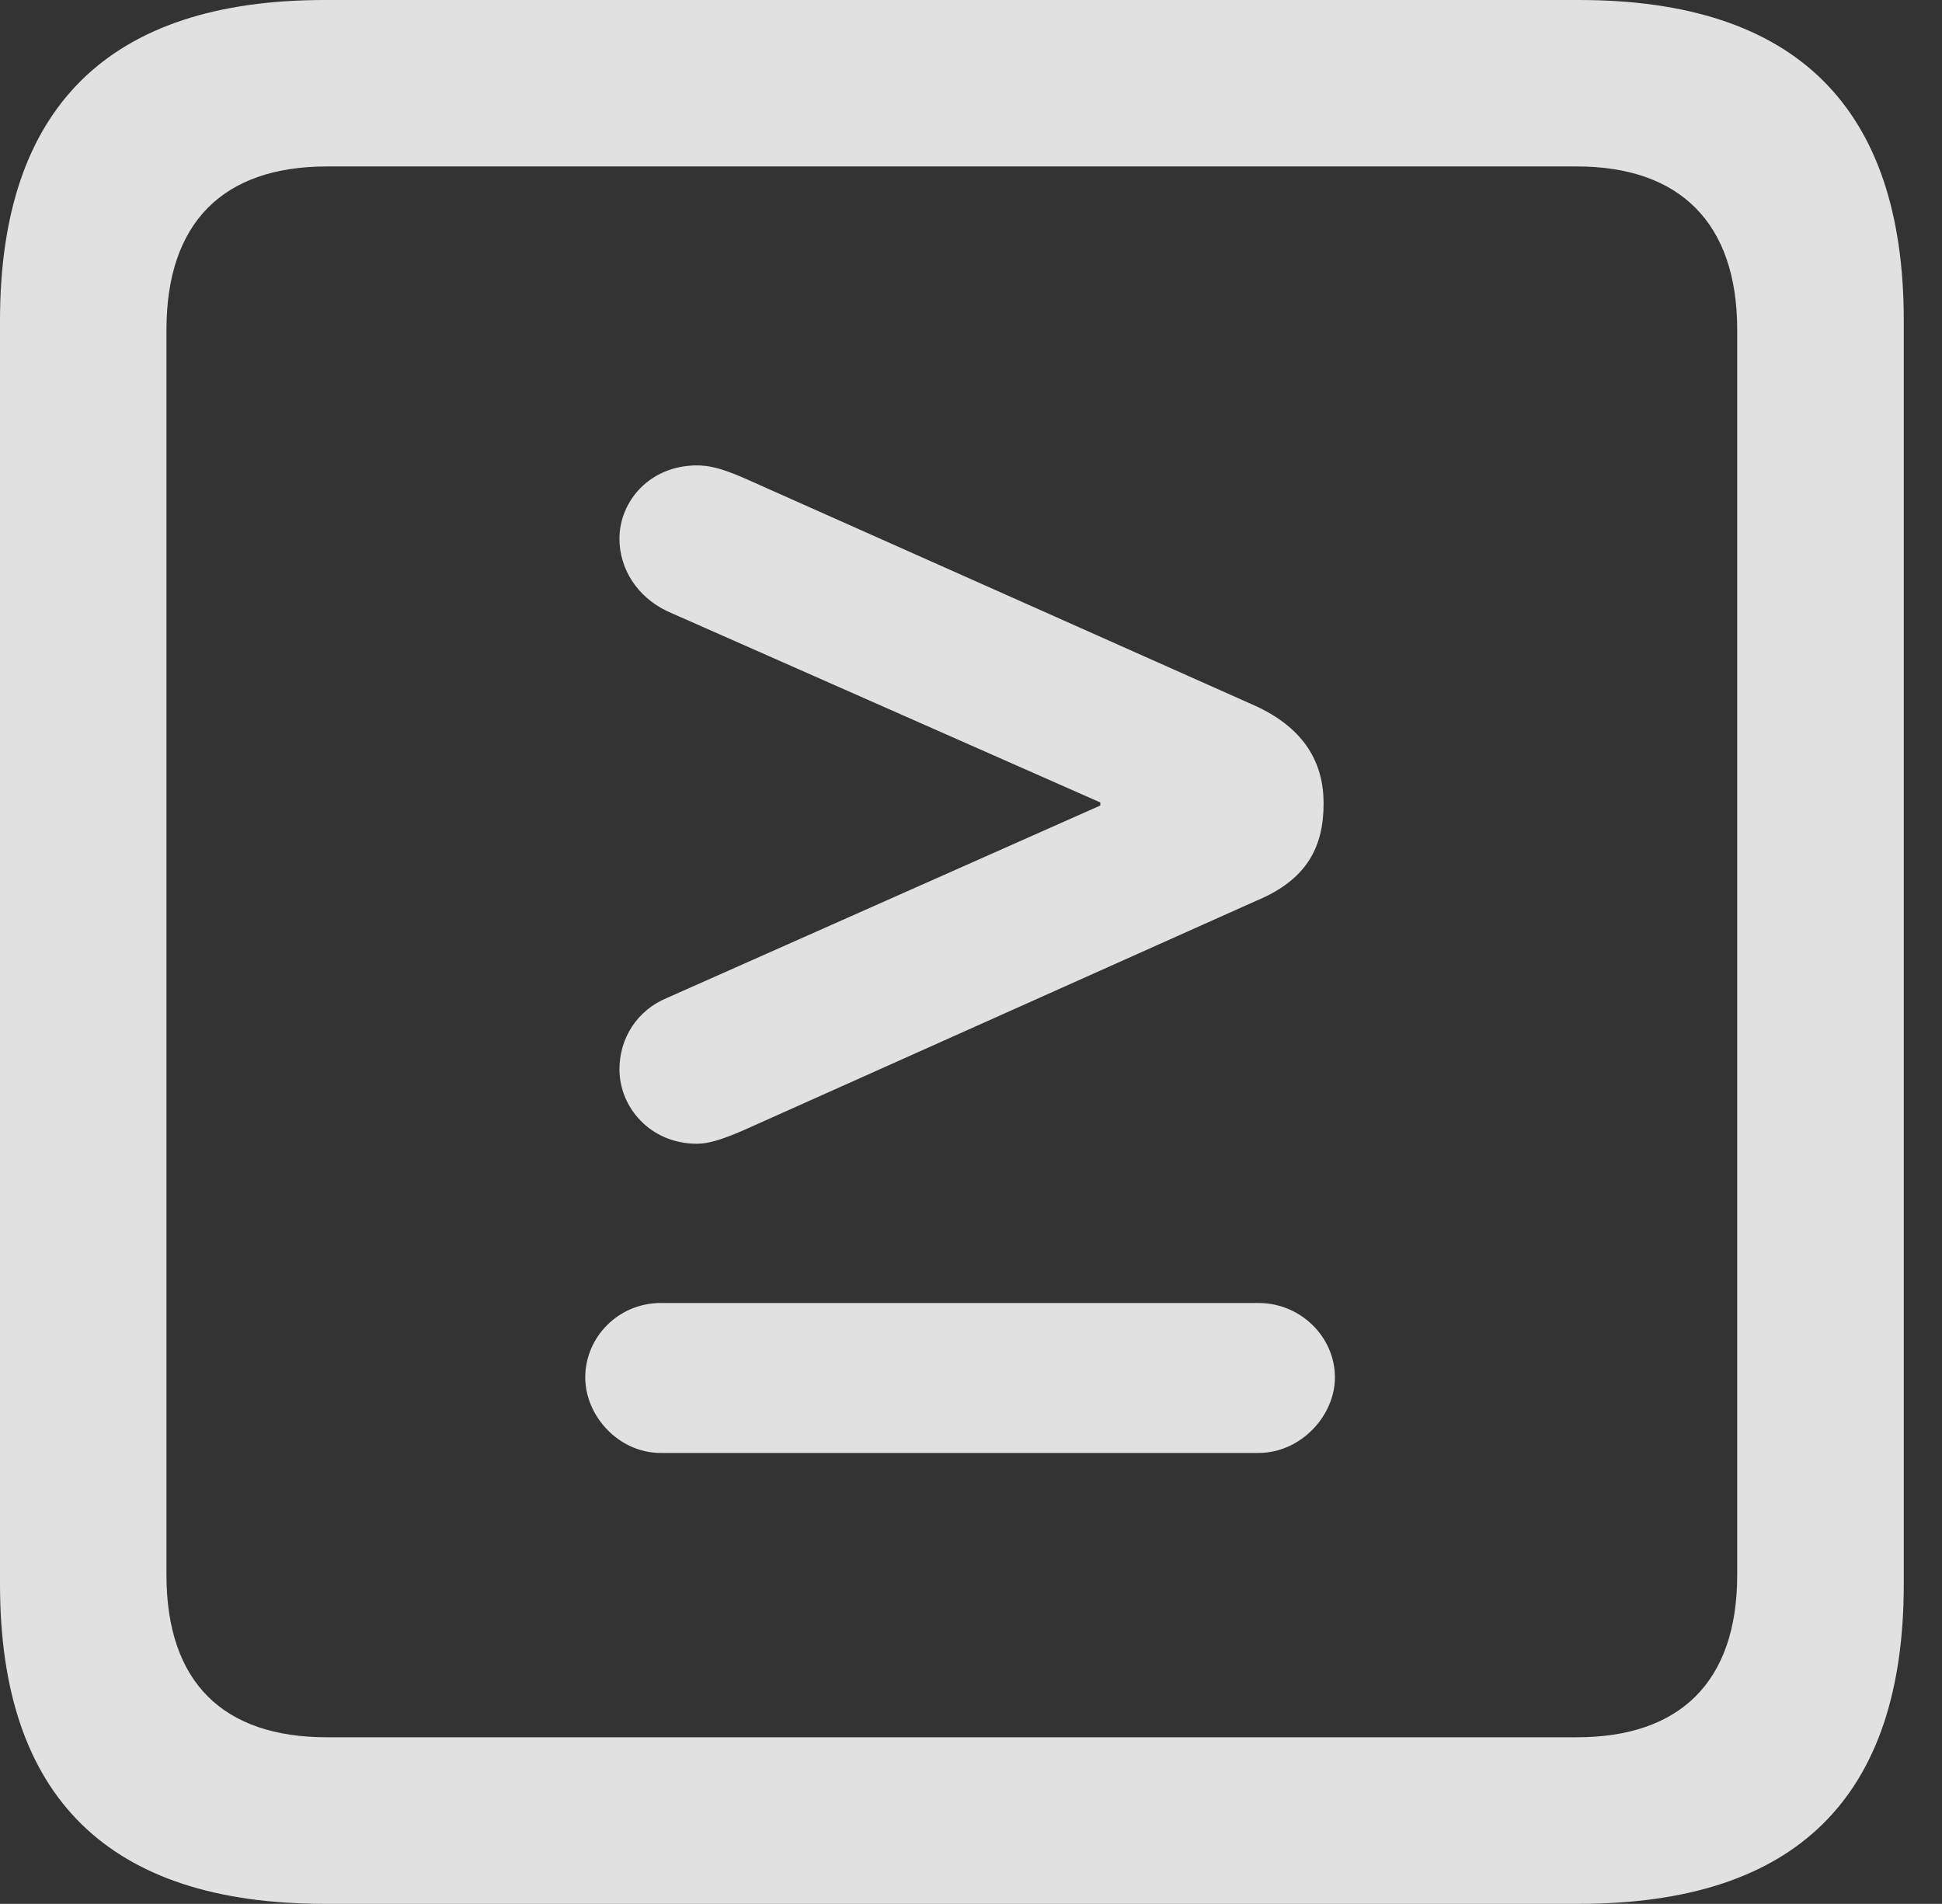 <?xml version="1.0" encoding="UTF-8"?>
<!--Generator: Apple Native CoreSVG 326-->
<!DOCTYPE svg
PUBLIC "-//W3C//DTD SVG 1.1//EN"
       "http://www.w3.org/Graphics/SVG/1.1/DTD/svg11.dtd">
<svg version="1.1" xmlns="http://www.w3.org/2000/svg" xmlns:xlink="http://www.w3.org/1999/xlink" viewBox="0 0 18.34 17.979">
 <rect x="0" y="0" width="18.34" height="17.979" fill="#333333" stroke="none"/>
 <g>
  <rect height="17.979" opacity="0" width="18.34" x="0" y="0"/>
  <path d="M3.066 17.979L14.912 17.979C16.963 17.979 17.979 16.973 17.979 14.961L17.979 3.027C17.979 1.016 16.963 0 14.912 0L3.066 0C1.025 0 0 1.016 0 3.027L0 14.961C0 16.973 1.025 17.979 3.066 17.979ZM3.086 16.406C2.109 16.406 1.572 15.889 1.572 14.873L1.572 3.115C1.572 2.1 2.109 1.572 3.086 1.572L14.893 1.572C15.859 1.572 16.406 2.1 16.406 3.115L16.406 14.873C16.406 15.889 15.859 16.406 14.893 16.406Z" fill="white" fill-opacity="0.85"/>
  <path d="M12.607 13.008C12.607 12.627 12.285 12.305 11.885 12.305L6.24 12.305C5.84 12.305 5.527 12.627 5.527 13.008C5.527 13.369 5.84 13.721 6.24 13.721L11.885 13.721C12.285 13.721 12.607 13.369 12.607 13.008ZM6.582 10.801C6.68 10.801 6.797 10.771 7.021 10.674L11.865 8.506C12.334 8.311 12.5 8.008 12.5 7.588C12.5 7.207 12.324 6.885 11.865 6.67L7.021 4.512C6.797 4.414 6.68 4.395 6.582 4.395C6.143 4.395 5.85 4.727 5.85 5.088C5.85 5.371 6.016 5.635 6.299 5.771L10.391 7.578L10.391 7.607L6.299 9.424C6.016 9.541 5.85 9.805 5.85 10.098C5.85 10.459 6.143 10.801 6.582 10.801Z" fill="white" fill-opacity="0.85"/>
 </g>
</svg>
